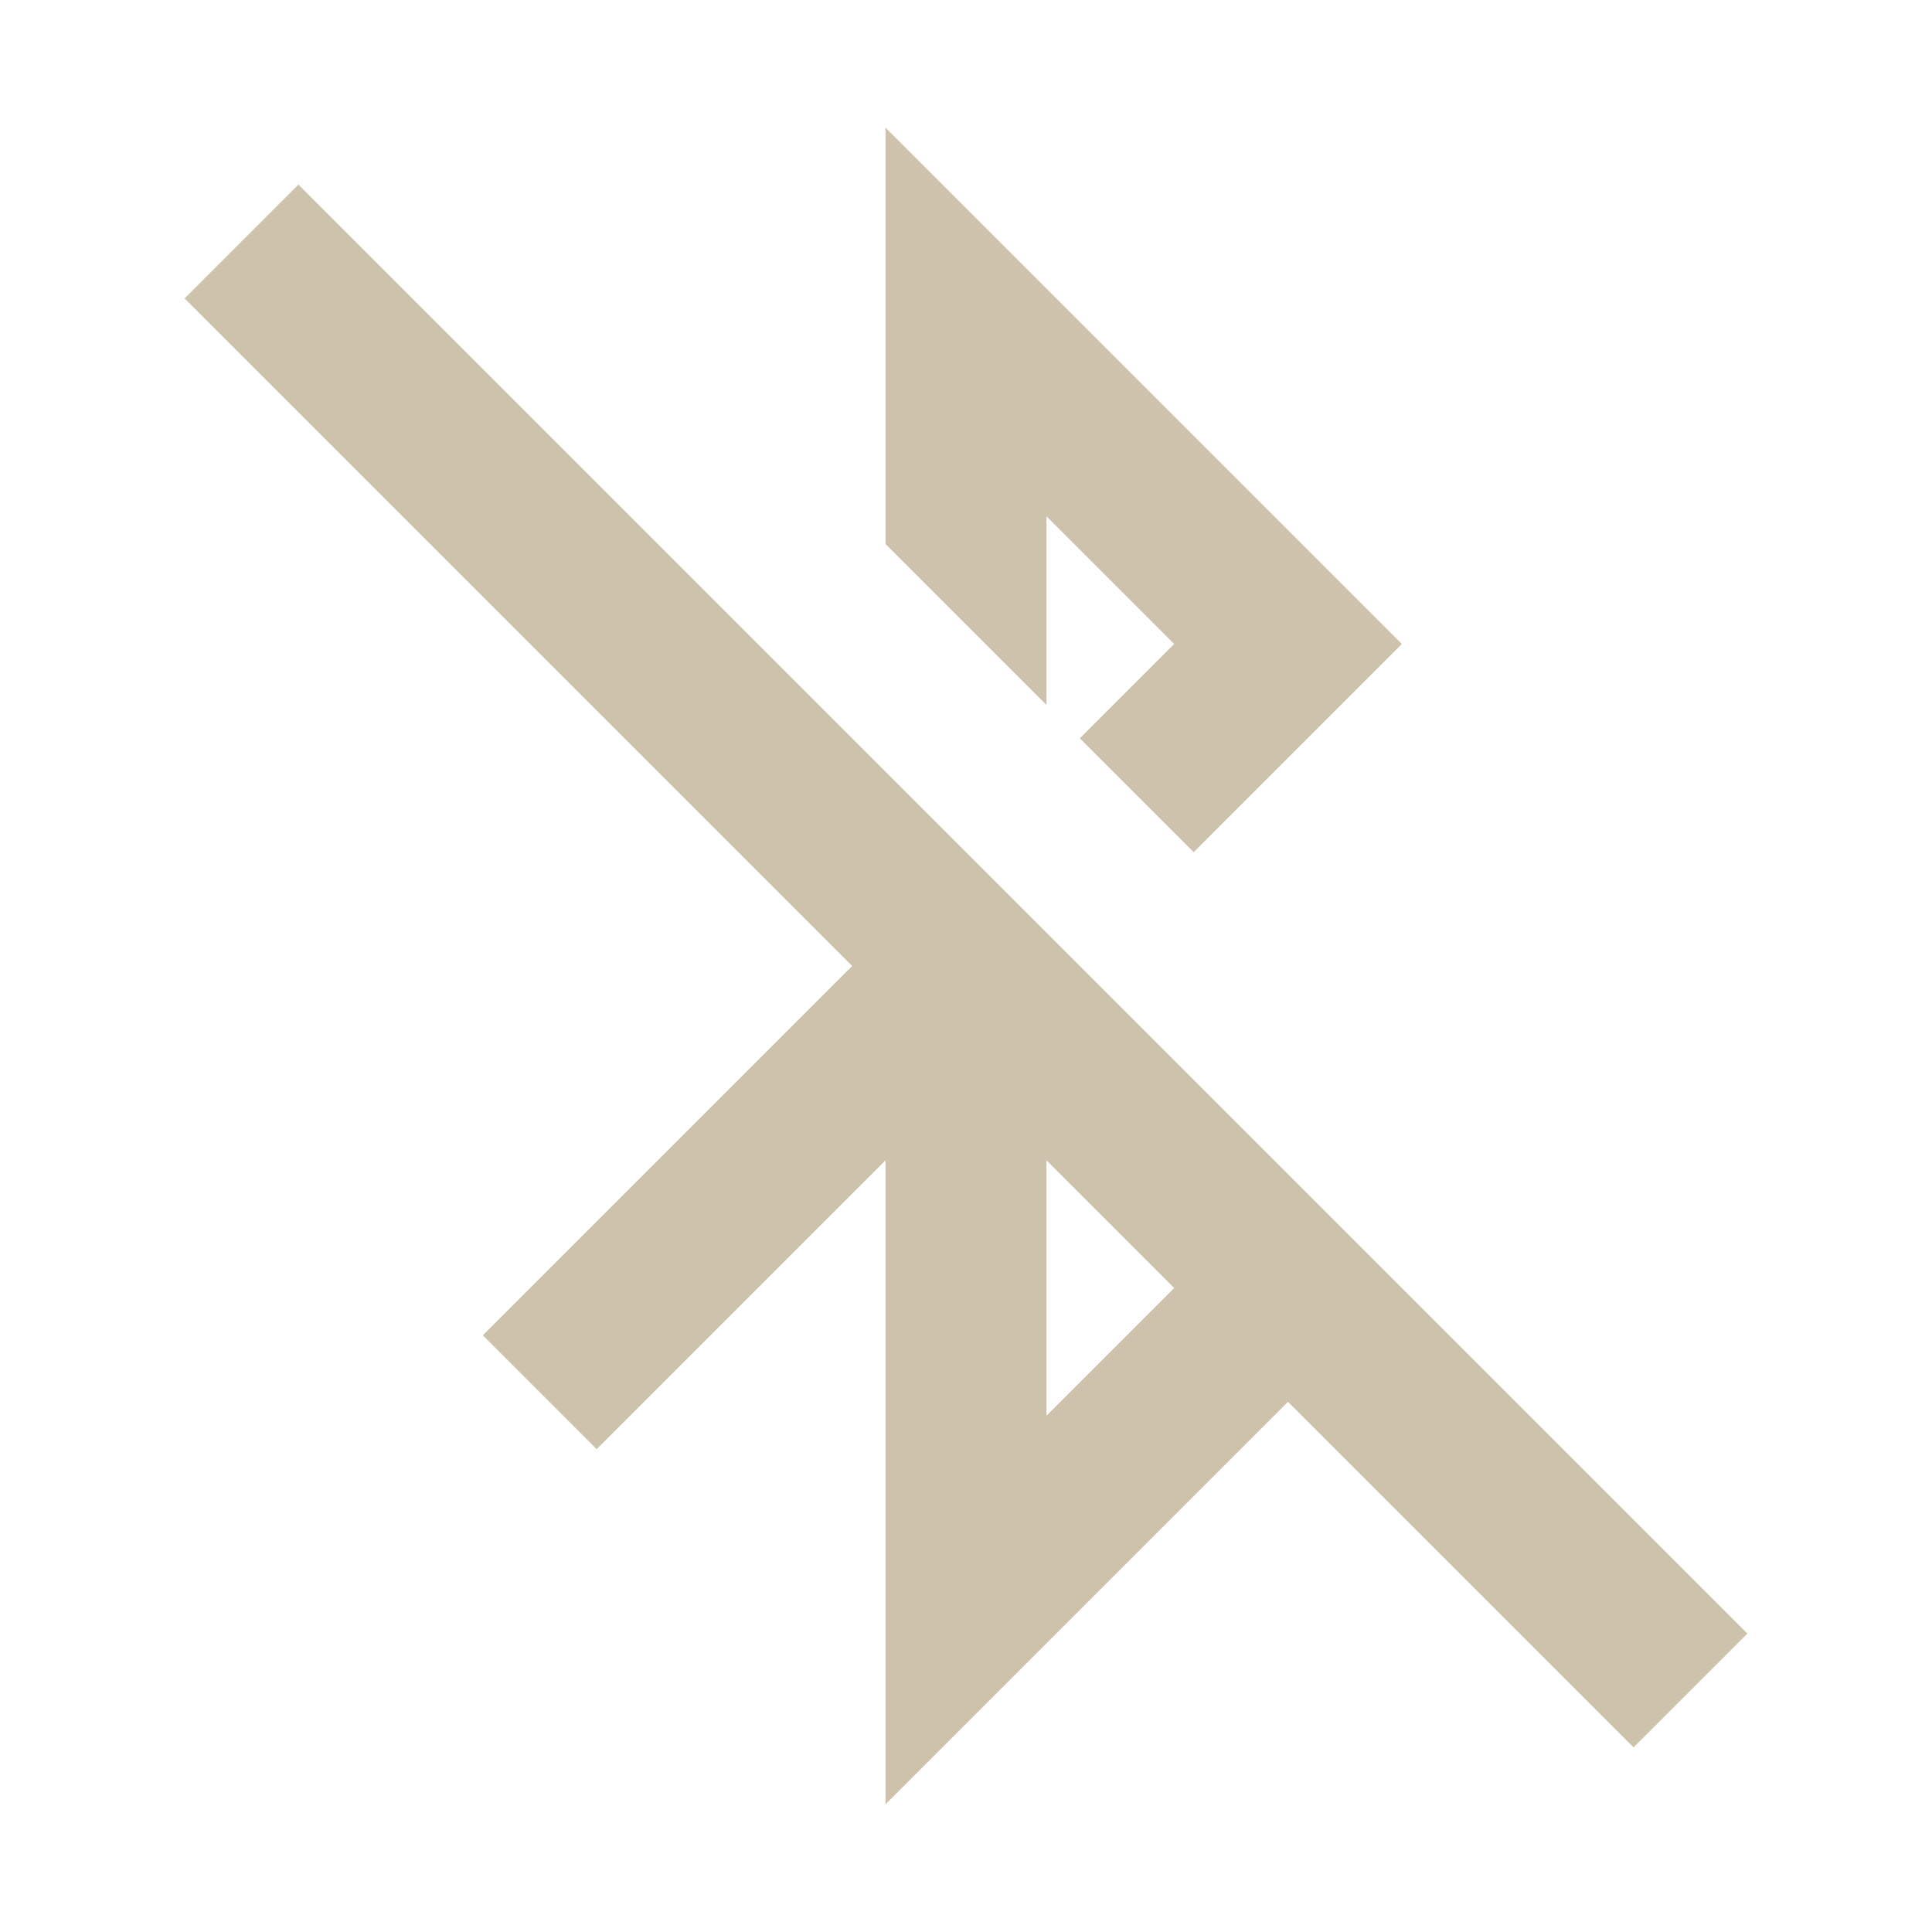 <?xml version="1.0" encoding="UTF-8"?>
<svg xmlns="http://www.w3.org/2000/svg" xmlns:xlink="http://www.w3.org/1999/xlink" viewBox="0 0 48 48" width="48px" height="48px">
<g id="surface149448049">
<path style=" stroke:none;fill-rule:nonzero;fill:rgb(80.392%,76.078%,67.451%);fill-opacity:1;" d="M 22 3.172 L 22 13.516 L 26 17.516 L 26 12.828 L 29.172 16 L 26.828 18.344 L 29.656 21.172 L 34.828 16 Z M 7.414 4.586 L 4.586 7.414 L 21.172 24 L 11.996 33.176 L 14.824 36.004 L 22 28.828 L 22 44.828 L 32 34.828 L 40.586 43.414 L 43.414 40.586 Z M 26 28.828 L 29.172 32 L 26 35.172 Z M 26 28.828 "/>
</g>
</svg>

